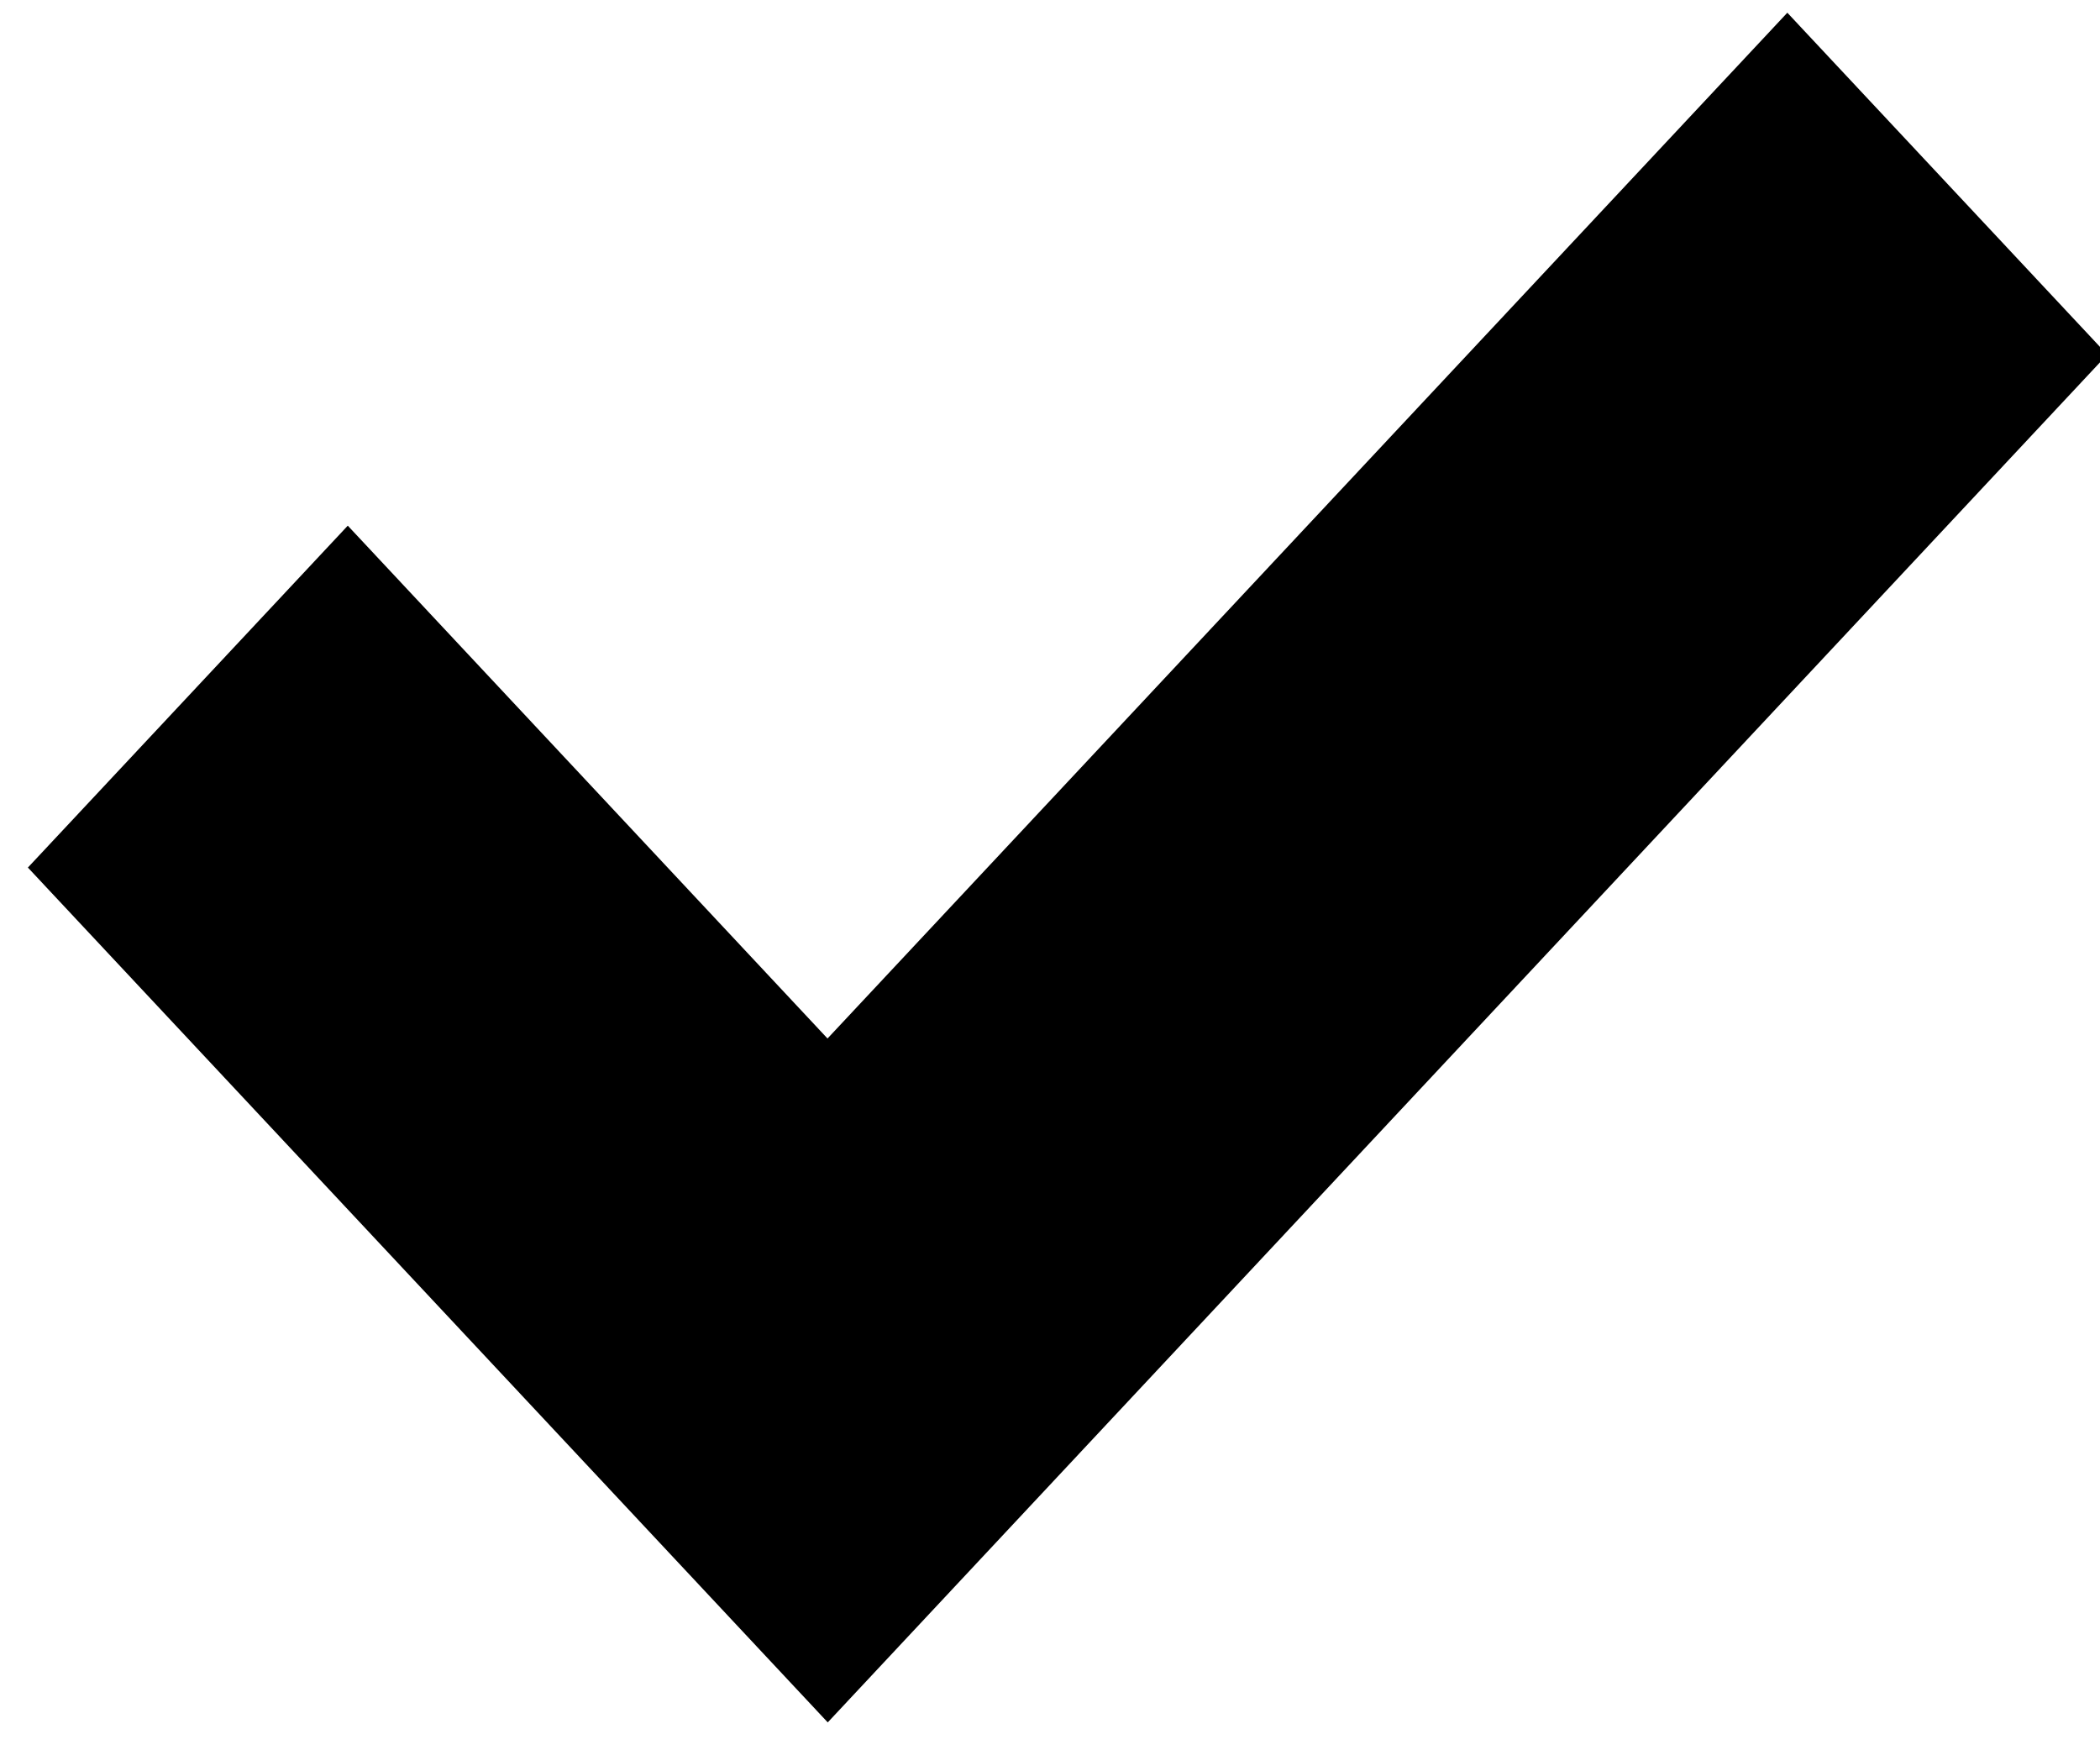 <?xml version="1.0" encoding="UTF-8" standalone="no"?>
<svg width="18px" height="15px" viewBox="0 0 18 15" version="1.1" xmlns="http://www.w3.org/2000/svg" xmlns:xlink="http://www.w3.org/1999/xlink" xmlns:sketch="http://www.bohemiancoding.com/sketch/ns">
    <!-- Generator: Sketch 3.5 (25232) - http://www.bohemiancoding.com/sketch -->
    <title>Shape</title>
    <desc>Created with Sketch.</desc>
    <defs></defs>
    <g id="Page-1" stroke="none" stroke-width="1" fill="none" fill-rule="evenodd" sketch:type="MSPage">
        <g id="circle-copy-3" sketch:type="MSLayerGroup" fill="#000000">
            <g id="Capa_1" sketch:type="MSShapeGroup">
                <path d="M15.32,0.109 L18.062,3.039 L7.095,14.761 L0.239,7.435 L2.981,4.505 L7.093,8.9 L15.32,0.109 L15.32,0.109 Z" id="Shape"></path>
            </g>
        </g>
    </g>
</svg>